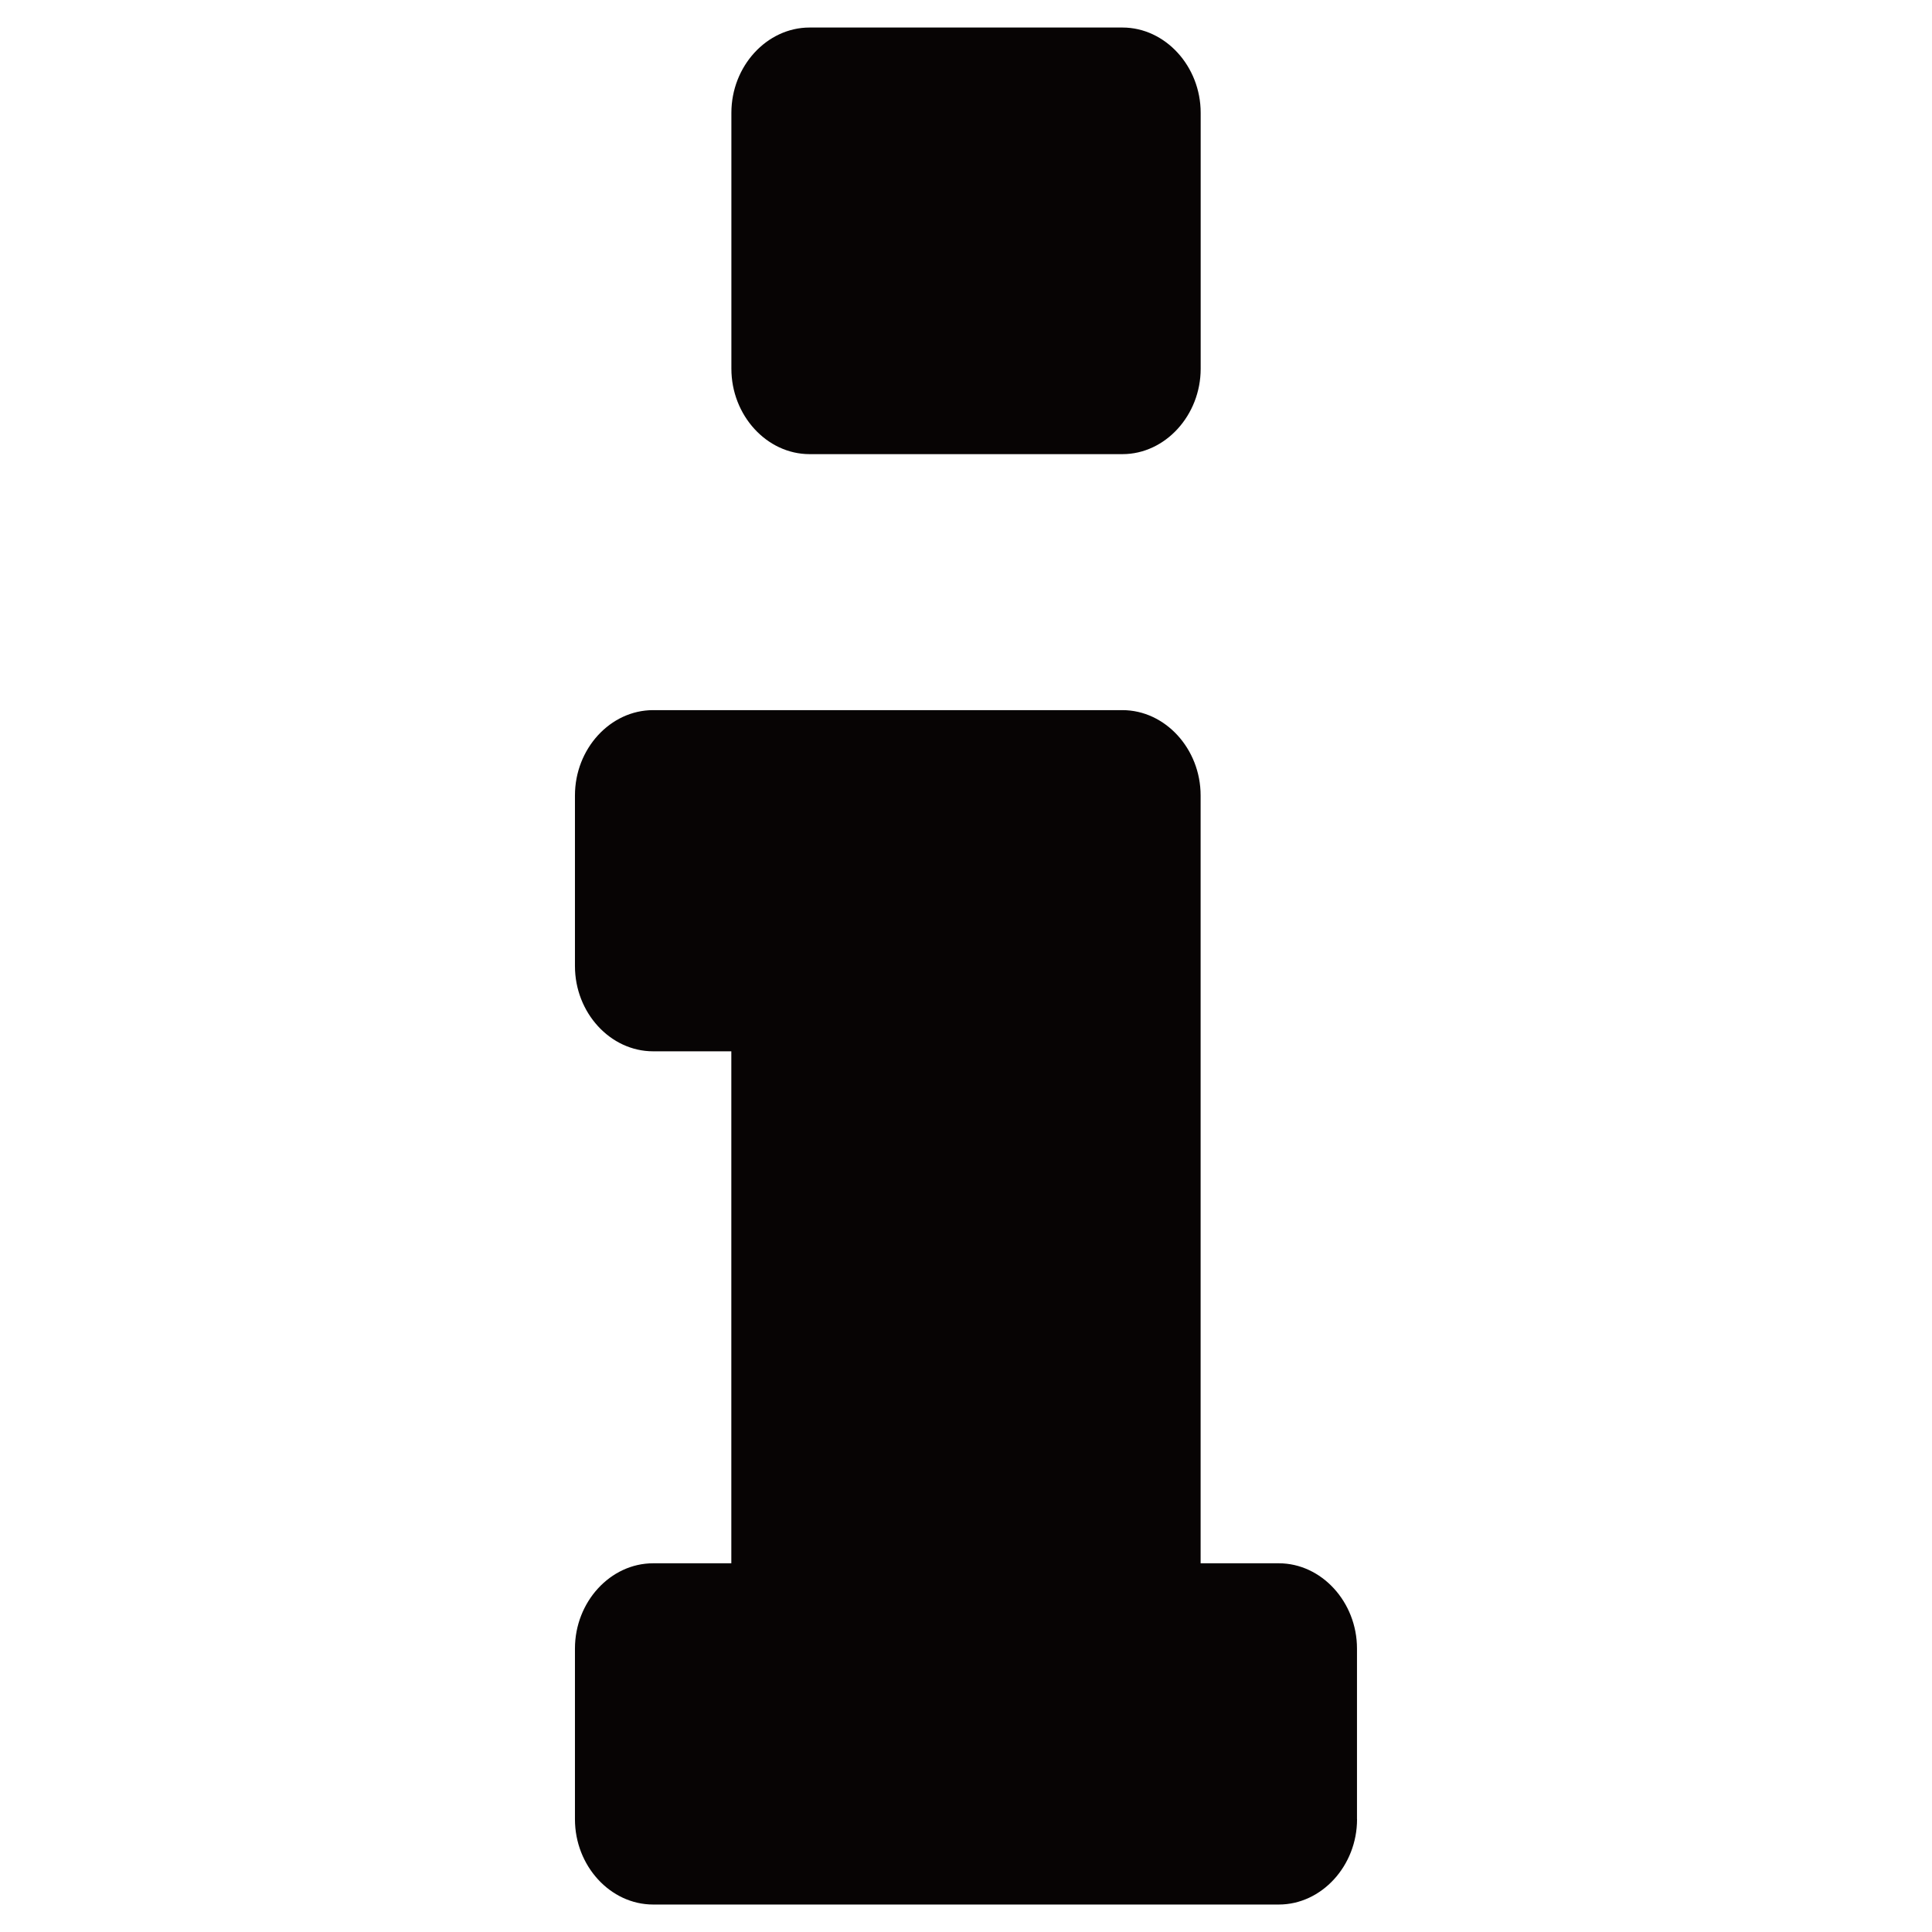 <?xml version="1.0" encoding="utf-8"?>
<!-- Generator: Adobe Illustrator 16.0.0, SVG Export Plug-In . SVG Version: 6.00 Build 0)  -->
<!DOCTYPE svg PUBLIC "-//W3C//DTD SVG 1.1//EN" "http://www.w3.org/Graphics/SVG/1.1/DTD/svg11.dtd">
<svg version="1.1" id="Layer_1" xmlns="http://www.w3.org/2000/svg" xmlns:xlink="http://www.w3.org/1999/xlink" x="0px" y="0px"
	 width="32px" height="32px" viewBox="0 0 32 32" enable-background="new 0 0 32 32" xml:space="preserve">
<g>
	<path fill="#070404" d="M22.477,30.133c0,0.771-0.588,1.412-1.295,1.412H10.818c-0.71,0-1.295-0.641-1.295-1.412v-2.828
		c0-0.771,0.585-1.412,1.295-1.412h1.295v-8.48h-1.295c-0.71,0-1.295-0.639-1.295-1.412v-2.826c0-0.773,0.585-1.413,1.295-1.413
		h7.773c0.707,0,1.295,0.64,1.295,1.413v12.718h1.295c0.707,0,1.295,0.641,1.295,1.412V30.133z"/>
	<path fill="#070404" d="M19.887,6.107c0,0.773-0.588,1.415-1.295,1.415h-5.183c-0.708,0-1.295-0.641-1.295-1.415V1.869
		c0-0.773,0.587-1.413,1.295-1.413h5.183c0.707,0,1.295,0.64,1.295,1.413V6.107z"/>
</g>
</svg>
